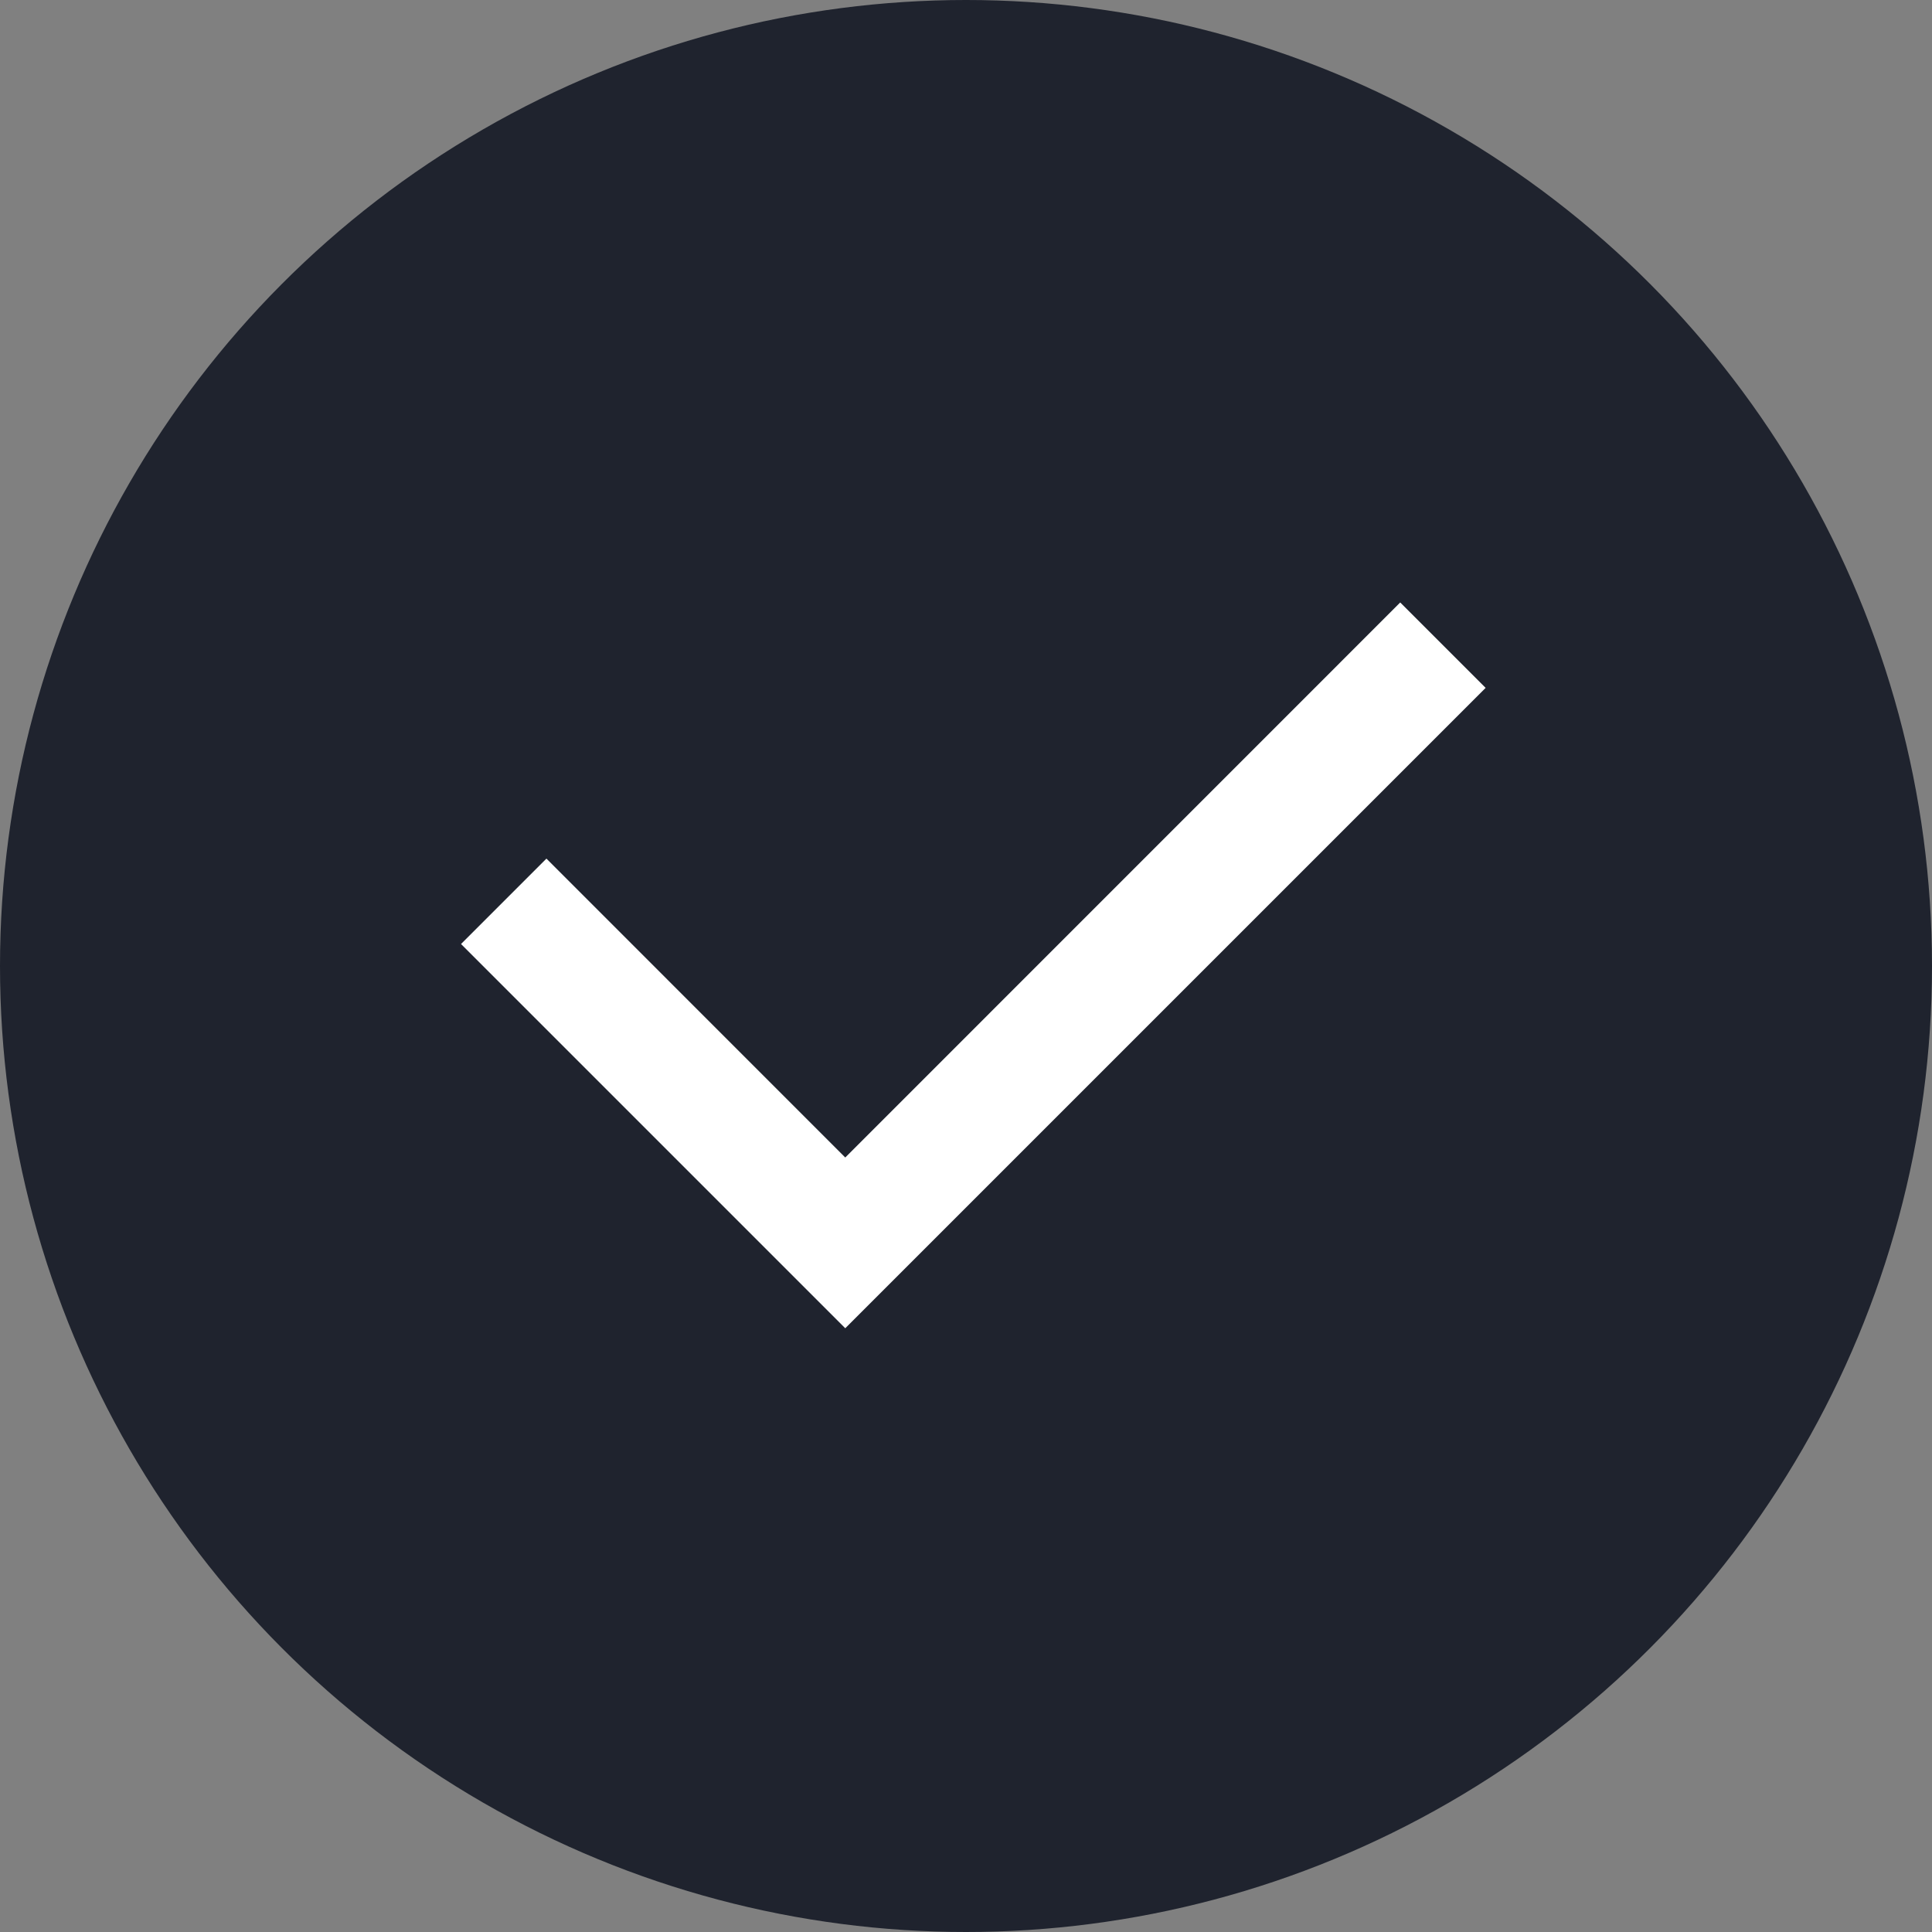 <svg width="24" height="24" viewBox="0 0 24 24" fill="none" xmlns="http://www.w3.org/2000/svg">
<rect x="0" y="0" width="24" height="24" fill="#808080" stroke="none"/>
<g id="&#233;&#128;&#137;&#228;&#184;&#173;">
<circle id="Ellipse 4" cx="12" cy="12" r="12" fill="#1F232E"/>
<g id="check-fill">
<path id="Vector" d="M10.5 14.379L17.394 7.484L18.455 8.545L10.5 16.5L5.727 11.727L6.788 10.666L10.5 14.379Z" fill="white"/>
</g>
</g>
</svg>
